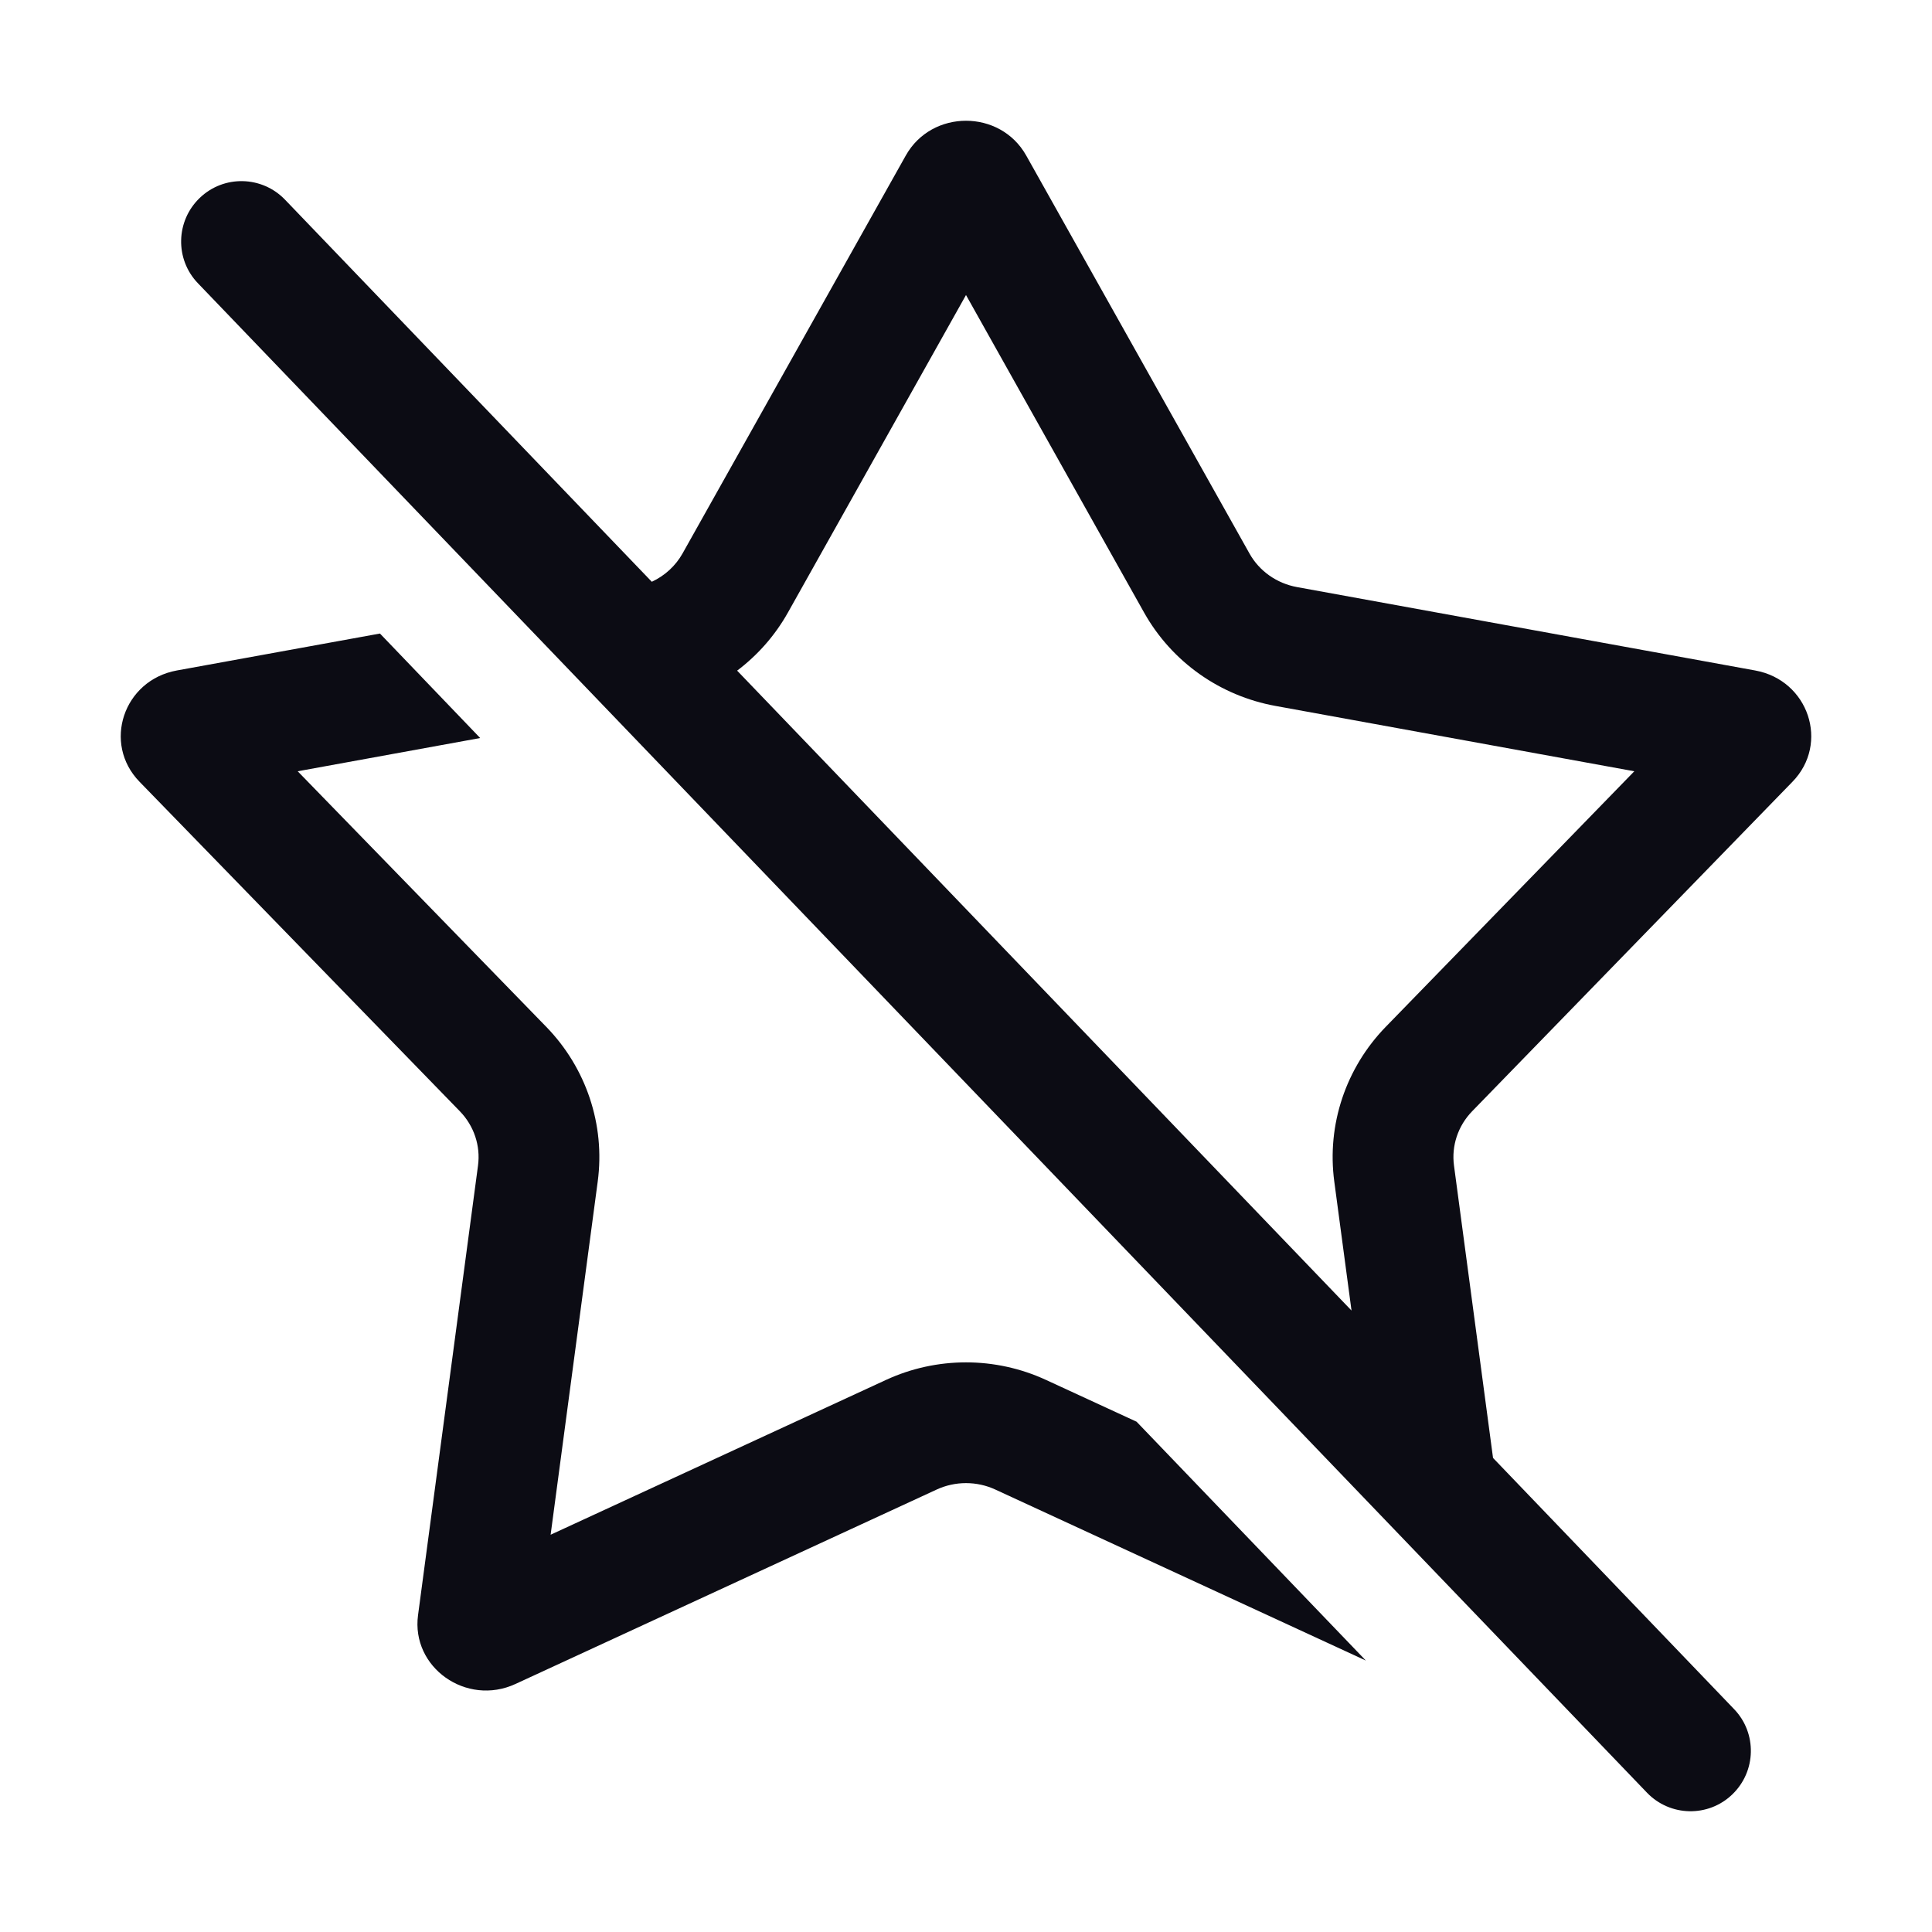<svg width="24" height="24" viewBox="0 0 24 24" fill="none" xmlns="http://www.w3.org/2000/svg">
<path fill-rule="evenodd" clip-rule="evenodd" d="M12 3.665L9.788 7.609C9.627 7.896 9.411 8.139 9.157 8.331L16.789 16.28L16.575 14.678C16.48 13.969 16.721 13.264 17.212 12.758L20.302 9.581L15.843 8.769C15.162 8.645 14.559 8.227 14.212 7.609L12 3.665ZM18.547 18.111L18.062 14.479C18.029 14.233 18.112 13.985 18.288 13.804L22.266 9.712C22.73 9.236 22.467 8.45 21.804 8.329L16.112 7.293C15.86 7.247 15.643 7.094 15.521 6.875L12.748 1.932C12.425 1.356 11.575 1.356 11.252 1.932L8.479 6.875C8.392 7.03 8.258 7.152 8.097 7.227L3.541 2.481C3.254 2.182 2.779 2.172 2.481 2.459C2.182 2.746 2.172 3.221 2.459 3.519L20.459 22.269C20.746 22.568 21.221 22.578 21.519 22.291C21.818 22.004 21.828 21.529 21.541 21.231L18.547 18.111ZM4.72 7.87L5.965 9.168L3.698 9.581L6.788 12.758C7.279 13.264 7.52 13.969 7.425 14.678L6.84 19.065L11.006 17.142C11.636 16.851 12.364 16.851 12.994 17.142L14.119 17.661L16.967 20.628L12.365 18.504C12.134 18.397 11.866 18.397 11.635 18.504L6.403 20.919C5.794 21.2 5.106 20.714 5.193 20.064L5.938 14.479C5.971 14.233 5.888 13.985 5.712 13.804L1.734 9.712C1.27 9.236 1.533 8.45 2.196 8.329L4.72 7.87Z" fill="#0C0C14"/>
</svg>
